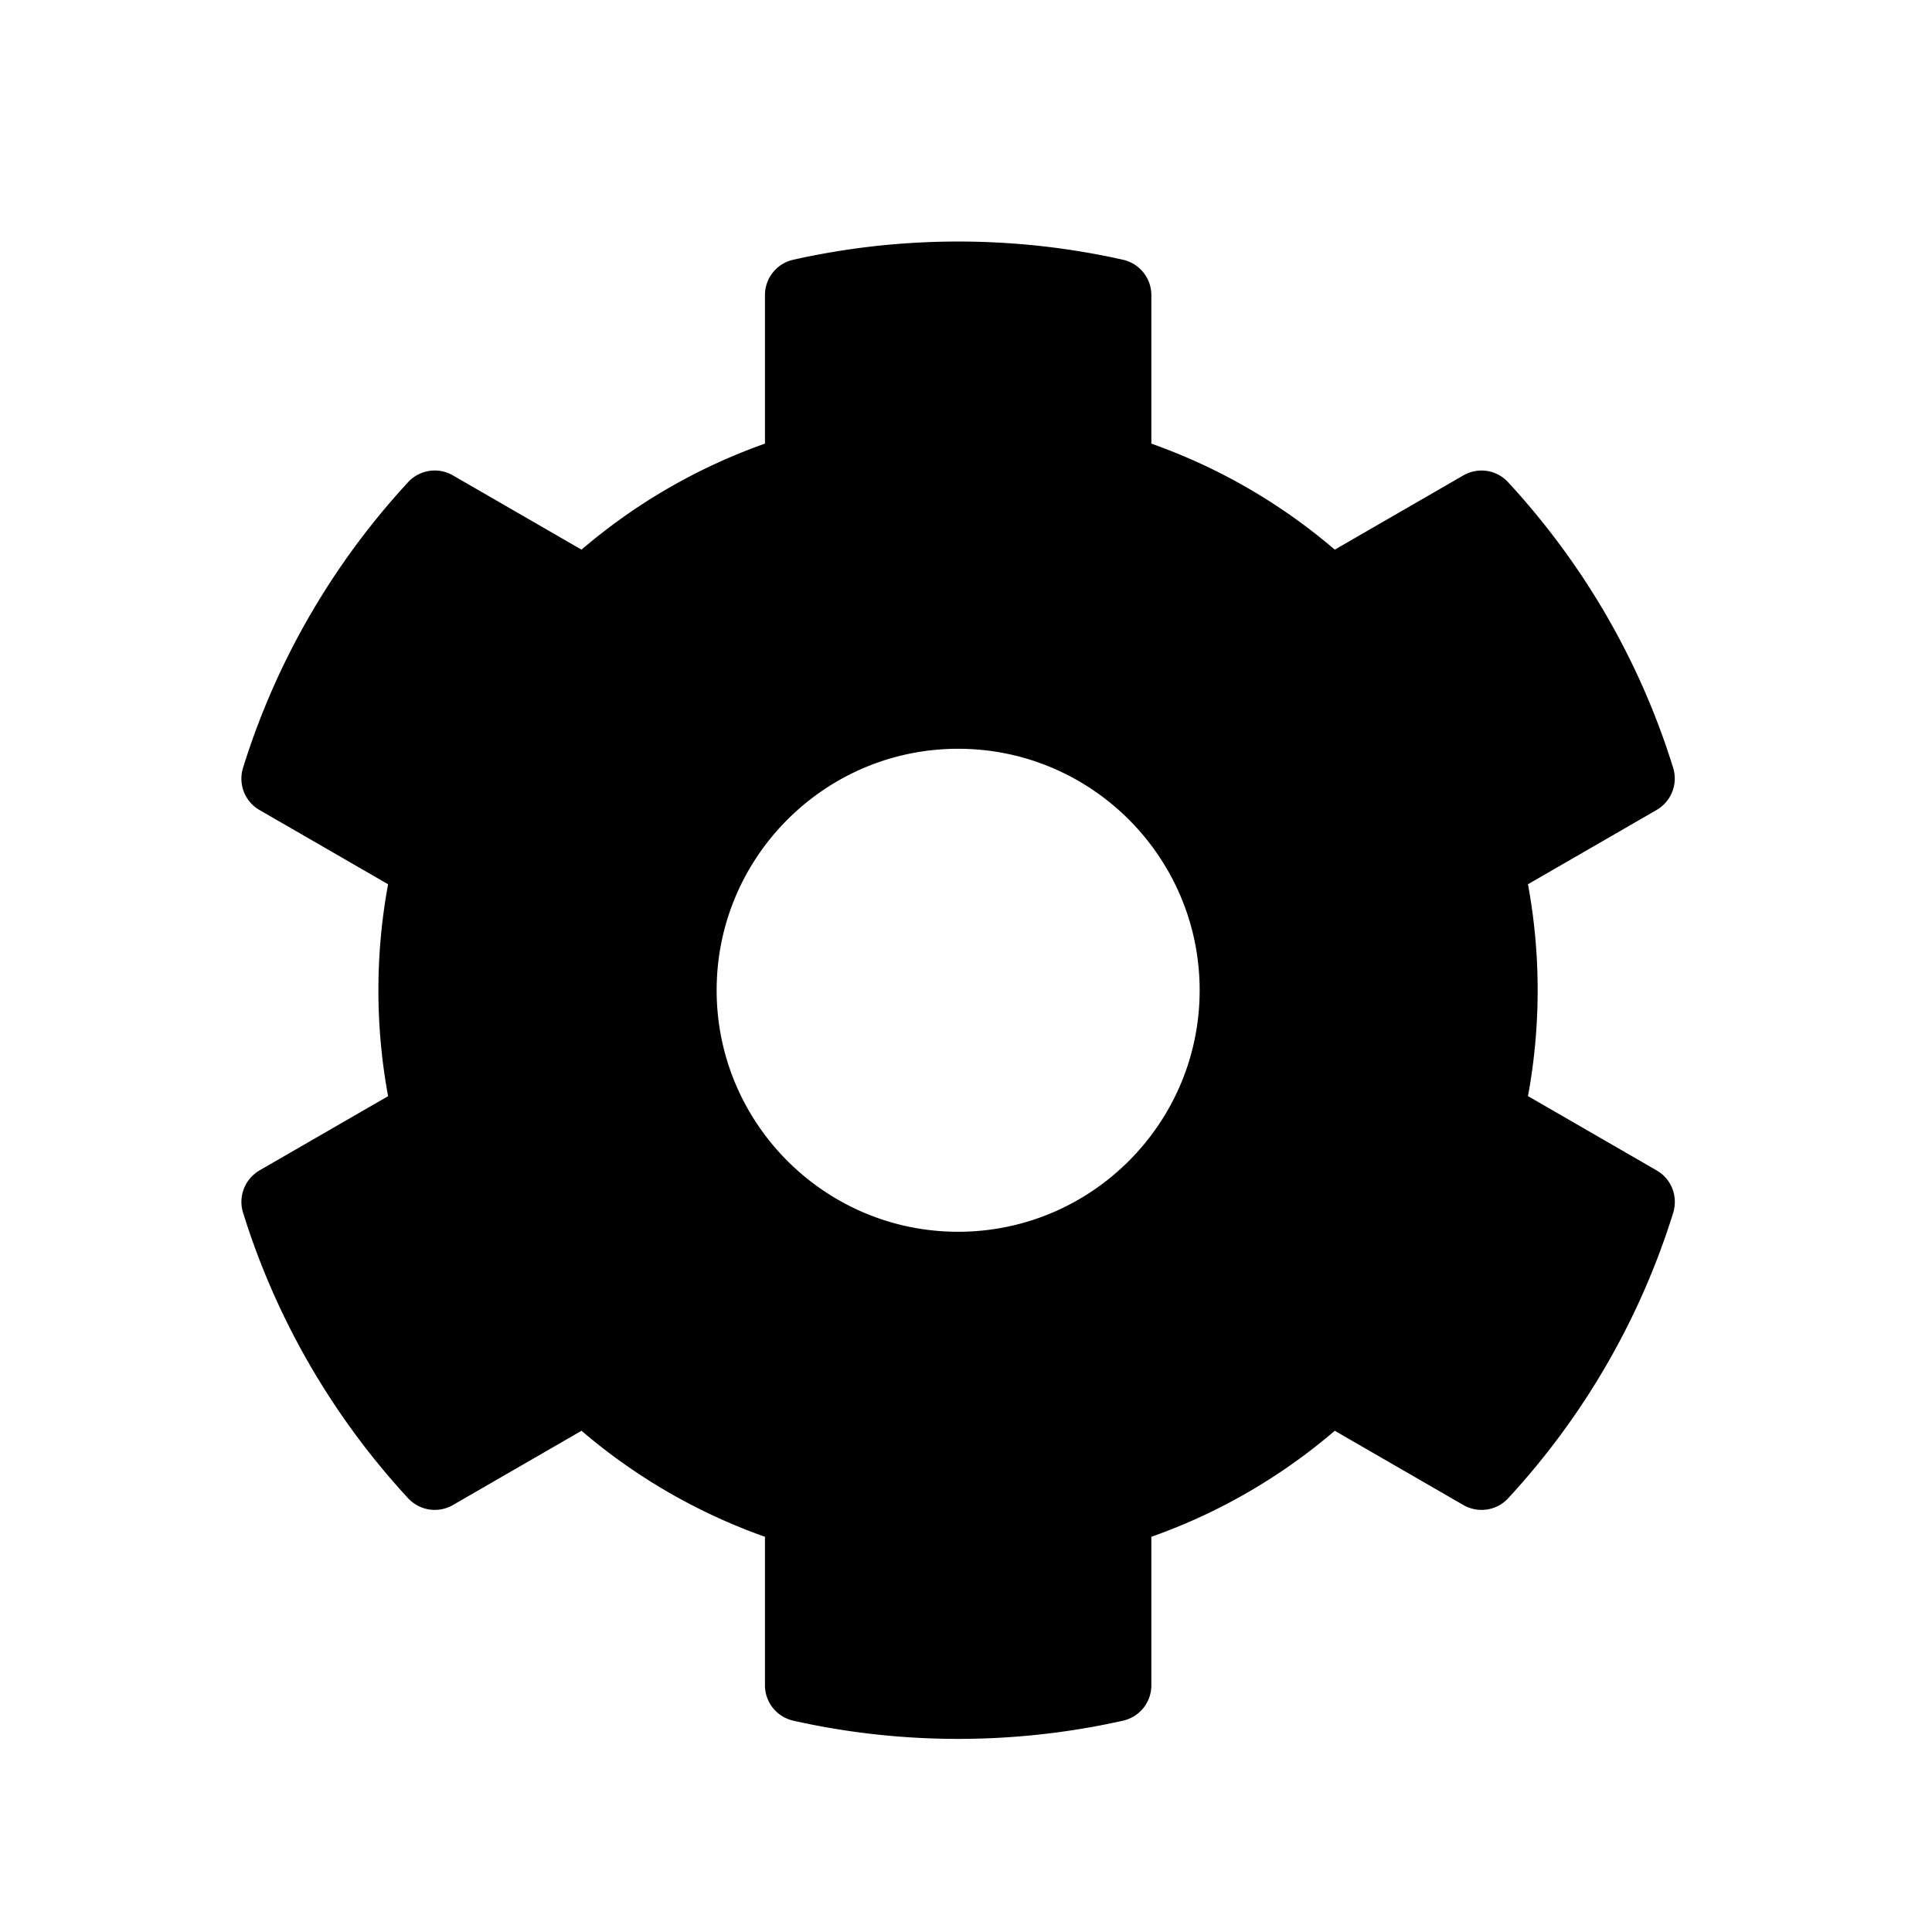 <svg viewBox="0 0 16 16" xmlns="http://www.w3.org/2000/svg">
  <path d="M12.655 9.078l1.065.615c.122.07.178.215.137.35-.277.891-.749 1.696-1.367 2.365-.046.05-.108.083-.176.093-.067.01-.136-.003-.195-.037l-1.065-.615c-.448.384-.963.682-1.519.878v1.23c0 .068-.023.134-.066.188-.043.053-.102.09-.169.105-.874.196-1.812.206-2.73 0-.137-.031-.235-.152-.235-.293v-1.23c-.556-.197-1.071-.494-1.519-.878l-1.065.615c-.059.034-.128.047-.195.037-.067-.01-.129-.043-.176-.093-.618-.669-1.09-1.474-1.367-2.365-.042-.134.015-.279.136-.35l1.065-.615a4.837 4.837 0 0 1 0-1.755l-1.065-.615c-.122-.07-.178-.215-.136-.35.277-.891.749-1.696 1.367-2.365a.3.3 0 0 1 .371-.056l1.065.615a4.789 4.789 0 0 1 1.519-.878V2.444c0-.068.023-.134.066-.188a.3.3 0 0 1 .169-.105c.874-.196 1.812-.206 2.73-0.0.137.031.235.152.235.293v1.23a4.789 4.789 0 0 1 1.519.878l1.065-.615c.059-.034.128-.047.195-.037.067.01.129.043.175.093.618.669 1.091 1.474 1.367 2.365.042.134-.015.279-.137.35l-1.065.615c.107.58.107 1.175 0 1.755zm-2.72-.877c0-1.103-.897-2-2-2-1.103 0-2.0.897-2 2 0 1.103.897 2 2 2 1.103 0 2-.897 2-2z" fill="#000"/>
</svg>
